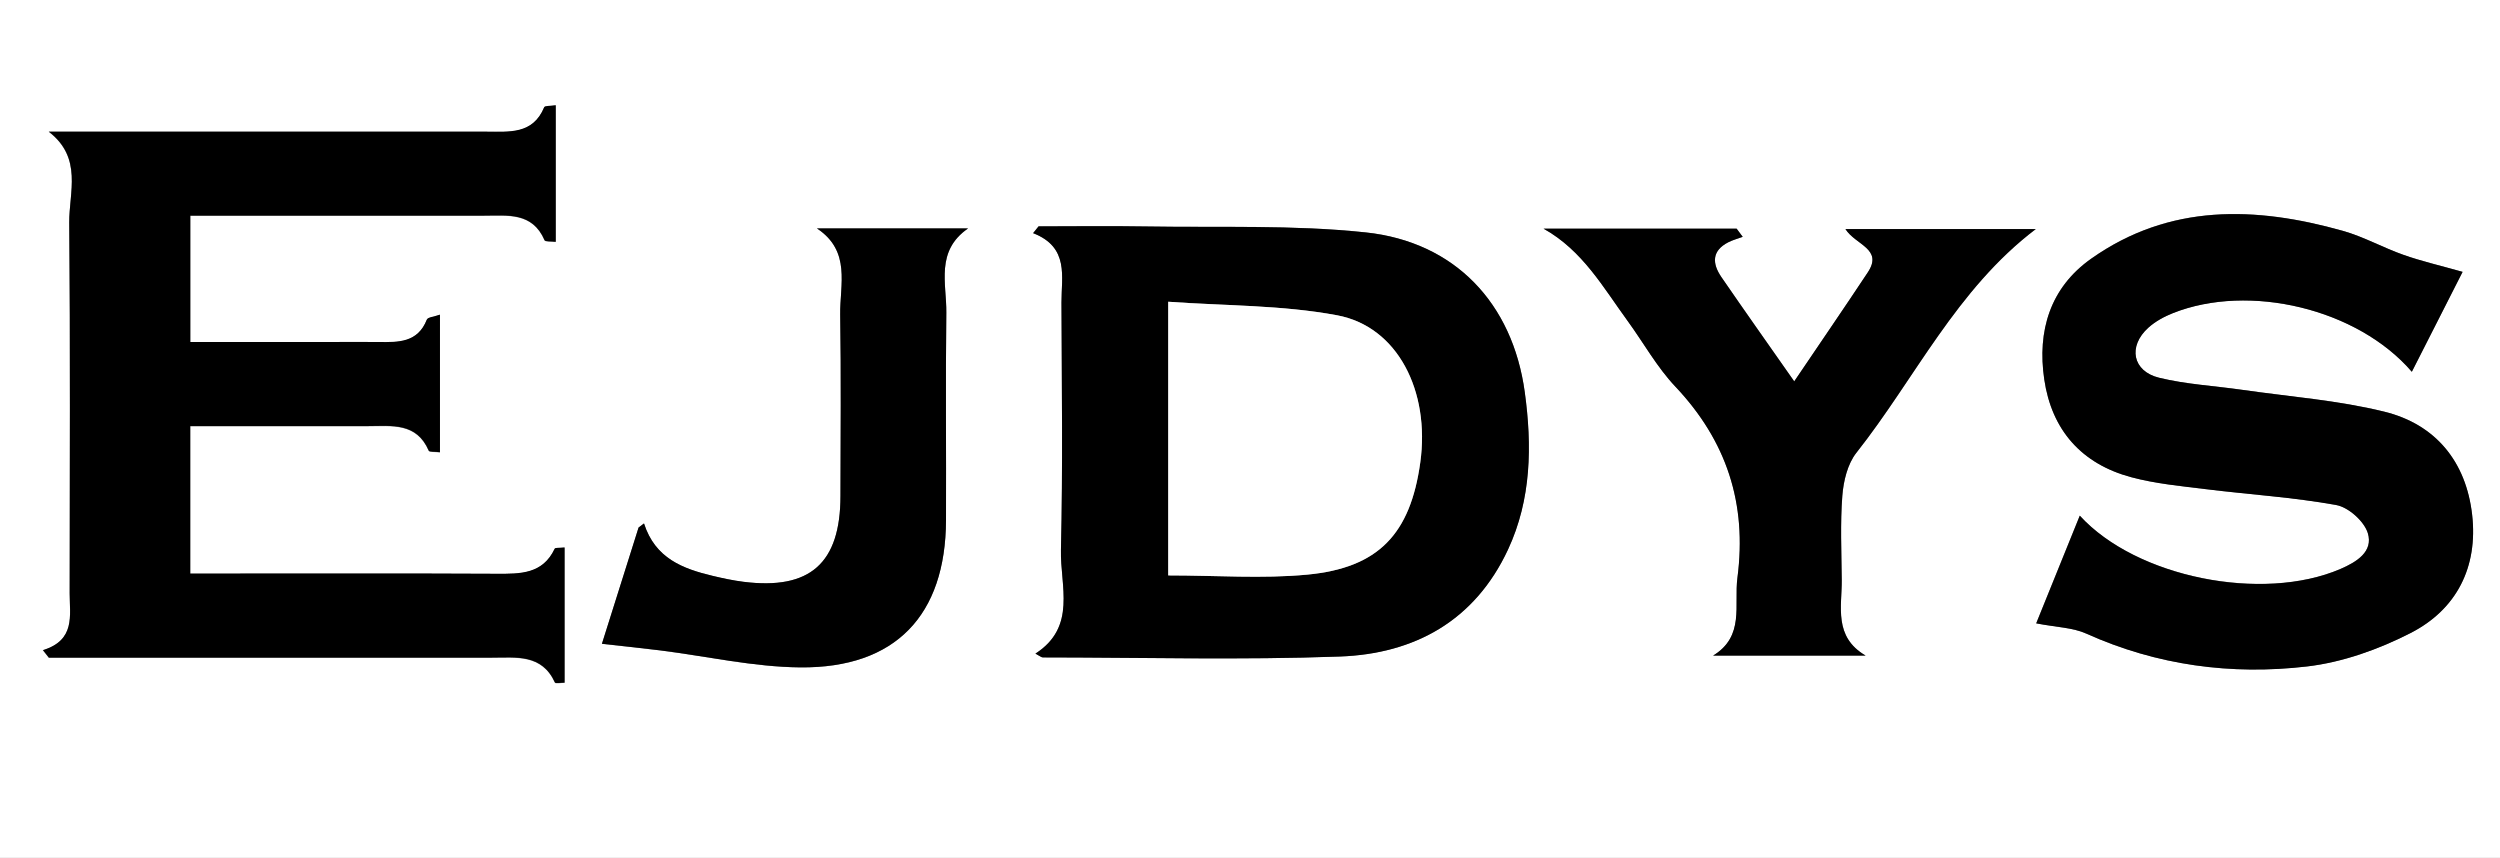 <?xml version="1.0" encoding="UTF-8"?>
<svg id="Warstwa_1" data-name="Warstwa 1" xmlns="http://www.w3.org/2000/svg" viewBox="0 0 475 163"><rect x="0" y="0" width="475" height="163" fill="#808080" stroke="none"/>
  <defs>
    <style>
      .cls-1, .cls-2 {
        stroke-width: 0px;
      }

      .cls-2 {
        fill: #fff;
      }
    </style>
  </defs>
  <path class="cls-2" d="m0,163C0,108.67,0,54.34,0,0c158.33,0,316.66,0,475,0,0,54.33,0,108.66,0,163-158.33,0-316.66,0-475,0Zm8.12-39.47c.38.49.77.97,1.15,1.46h5.24c26.32,0,52.64,0,78.95,0,4.62,0,9.48-.73,11.97,4.73.11.24,1.2.03,1.83.03v-25.69c-.97.11-1.77,0-1.88.24-2.28,4.83-6.52,4.78-10.96,4.76-17.66-.09-35.31-.04-52.97-.04h-5.31v-28.02c11.54,0,22.68.01,33.82,0,4.47,0,9.17-.71,11.49,4.66.13.3,1.2.19,2.13.31v-26.14c-1.14.41-2.31.48-2.49.94-1.73,4.4-5.43,4.31-9.17,4.26-3.16-.04-6.33,0-9.49,0-8.77,0-17.54,0-26.28,0v-24.02c18.88,0,37.35.01,55.82,0,4.47,0,9.17-.71,11.49,4.67.13.3,1.2.19,2.12.31v-25.95c-1,.15-2.06.07-2.19.38-2.16,5.2-6.65,4.65-10.99,4.64-25.99-.02-51.97-.01-77.96-.01-1.73,0-3.46,0-5.19,0,6.5,4.98,3.85,11.58,3.9,17.28.22,23.48.1,46.97.08,70.46,0,4.21,1.13,8.87-5.11,10.79ZM197.32,43.01c-.34.43-.68.85-1.03,1.28,6.9,2.69,5.37,8.25,5.39,13.21.05,15.66.27,31.33-.1,46.99-.16,6.81,3.05,14.6-4.85,19.69.86.46,1.13.72,1.4.72,18.83.01,37.67.52,56.47-.17,14.17-.52,25.61-6.79,31.92-20.32,4.46-9.57,4.57-19.77,3.19-29.88-2.3-16.93-13.3-28.58-30.23-30.38-13.85-1.47-27.91-.89-41.88-1.13-6.76-.12-13.52-.02-20.28-.02Zm270.58,8.64c-4.39-1.24-7.87-2.04-11.21-3.22-3.91-1.38-7.6-3.47-11.57-4.58-16.6-4.67-32.92-5.2-47.78,5.28-7.85,5.53-10.28,13.76-8.94,22.94,1.41,9.64,7.09,16.06,16.52,18.59,4.62,1.24,9.47,1.69,14.24,2.28,8.24,1.02,16.57,1.53,24.72,3.01,2.33.42,5.31,3.09,6,5.34,1.07,3.52-2.14,5.49-5.21,6.81-14.8,6.36-38.75,1.64-49.52-10.13-2.94,7.27-5.78,14.3-8.28,20.46,3.87.75,6.93.79,9.5,1.94,13.43,6.05,27.57,7.93,41.95,6.25,6.75-.79,13.61-3.24,19.7-6.36,8.77-4.49,12.81-12.55,11.68-22.45-1.14-10.07-6.91-17.19-16.69-19.6-8.81-2.17-17.99-2.85-27.01-4.15-5.26-.76-10.63-1.04-15.76-2.29-5.1-1.24-5.98-5.99-2.06-9.52,1.32-1.19,3.01-2.11,4.68-2.77,14.45-5.73,35.06-.86,45.38,11.15,3.45-6.79,6.76-13.29,9.65-18.99Zm-142.41,72.91h28.98c-6.13-3.6-4.49-9.29-4.53-14.4-.05-5.33-.3-10.68.11-15.98.22-2.79.98-6.02,2.66-8.14,11.18-14.15,18.96-31.02,34.1-42.52h-36.17c1.92,3.04,7.22,3.75,4.25,8.23-4.47,6.75-9.06,13.43-13.98,20.71-4.94-7.06-9.43-13.4-13.83-19.8-1.76-2.56-1.89-5.01,1.32-6.64.86-.44,1.81-.69,2.72-1.02-.38-.52-.77-1.03-1.15-1.55h-36.68c7.42,4.15,11.32,11.16,15.94,17.49,3.04,4.17,5.57,8.8,9.09,12.51,9.76,10.33,13.64,22.24,11.8,36.32-.68,5.21,1.42,11.1-4.62,14.79Zm-211.13-2.23c4.51.5,7.84.84,11.15,1.26,8.85,1.11,17.69,3.14,26.55,3.22,18.09.16,27.6-9.9,27.68-27.95.05-13.15-.1-26.31.06-39.46.07-5.48-2.1-11.7,4.13-15.99h-28.71c6.53,4.3,4.34,10.73,4.42,16.36.18,11.49.07,22.98.05,34.47-.02,12.79-5.78,17.89-18.43,16.31-1.97-.25-3.93-.67-5.86-1.13-5.64-1.35-10.91-3.3-13.04-9.96-.34.26-.69.52-1.03.78-2.4,7.59-4.79,15.19-6.97,22.1Z"/>
  <path class="cls-1" d="m8.13,123.53c6.25-1.92,5.11-6.58,5.11-10.79.01-23.49.13-46.97-.08-70.46-.05-5.7,2.6-12.3-3.9-17.28,1.73,0,3.46,0,5.19,0,25.99,0,51.97-.01,77.96.01,4.34,0,8.83.56,10.99-4.64.13-.31,1.19-.22,2.19-.38v25.95c-.92-.12-1.99,0-2.12-.31-2.32-5.37-7.02-4.67-11.49-4.67-18.47.02-36.94,0-55.82,0v24.02c8.73,0,17.51,0,26.28,0,3.16,0,6.33-.03,9.49,0,3.74.05,7.44.14,9.17-4.26.18-.46,1.34-.53,2.49-.94v26.14c-.93-.12-2-.01-2.13-.31-2.32-5.38-7.02-4.67-11.49-4.66-11.14.02-22.28,0-33.82,0v28.02h5.31c17.66,0,35.31-.05,52.97.04,4.44.02,8.68.07,10.96-4.76.11-.23.92-.13,1.88-.24v25.69c-.63,0-1.72.21-1.83-.03-2.49-5.46-7.35-4.73-11.97-4.73-26.32.01-52.64,0-78.95,0h-5.24c-.38-.49-.77-.97-1.15-1.46Z"/>
  <path class="cls-1" d="m197.32,43.01c6.76,0,13.52-.1,20.28.02,13.97.24,28.04-.34,41.88,1.13,16.93,1.79,27.93,13.45,30.23,30.38,1.38,10.11,1.27,20.31-3.19,29.88-6.31,13.53-17.75,19.8-31.92,20.32-18.8.69-37.65.18-56.47.17-.27,0-.53-.26-1.4-.72,7.9-5.09,4.69-12.88,4.85-19.69.37-15.65.15-31.32.1-46.99-.02-4.96,1.51-10.53-5.39-13.21.34-.43.68-.85,1.03-1.28Zm24.64,66.32c9.21,0,17.88.66,26.41-.15,13.56-1.28,19.59-7.75,21.48-21.29,1.89-13.57-4.3-25.83-15.77-27.98-10.44-1.96-21.27-1.79-32.12-2.58v52Z"/>
  <path class="cls-1" d="m467.9,51.65c-2.89,5.69-6.2,12.2-9.65,18.99-10.32-12.01-30.93-16.88-45.38-11.15-1.67.66-3.35,1.58-4.68,2.77-3.91,3.53-3.04,8.28,2.06,9.52,5.13,1.25,10.5,1.53,15.76,2.29,9.02,1.3,18.2,1.98,27.01,4.15,9.78,2.41,15.55,9.53,16.69,19.6,1.12,9.89-2.92,17.96-11.68,22.45-6.09,3.12-12.95,5.57-19.7,6.36-14.38,1.68-28.52-.2-41.95-6.25-2.56-1.15-5.63-1.19-9.5-1.94,2.49-6.17,5.34-13.19,8.28-20.46,10.77,11.78,34.72,16.5,49.52,10.13,3.07-1.32,6.28-3.29,5.21-6.81-.69-2.25-3.67-4.92-6-5.34-8.15-1.48-16.48-1.99-24.72-3.01-4.77-.59-9.62-1.04-14.24-2.28-9.43-2.53-15.11-8.95-16.52-18.59-1.35-9.18,1.09-17.41,8.94-22.94,14.86-10.48,31.19-9.94,47.78-5.28,3.97,1.12,7.66,3.21,11.57,4.58,3.34,1.18,6.82,1.98,11.21,3.22Z"/>
  <path class="cls-1" d="m325.49,124.56c6.04-3.69,3.94-9.59,4.62-14.79,1.84-14.09-2.04-26-11.8-36.32-3.51-3.72-6.05-8.34-9.09-12.51-4.62-6.33-8.52-13.34-15.94-17.49h36.68c.38.52.77,1.03,1.15,1.55-.91.34-1.86.59-2.72,1.02-3.21,1.64-3.08,4.08-1.32,6.64,4.4,6.41,8.89,12.75,13.83,19.8,4.92-7.28,9.51-13.96,13.98-20.71,2.97-4.48-2.33-5.19-4.25-8.23h36.17c-15.14,11.5-22.92,28.37-34.1,42.52-1.67,2.12-2.44,5.35-2.66,8.14-.41,5.3-.16,10.65-.11,15.98.05,5.11-1.59,10.81,4.53,14.4h-28.98Z"/>
  <path class="cls-1" d="m114.36,122.33c2.18-6.91,4.58-14.5,6.97-22.1.34-.26.69-.52,1.03-.78,2.13,6.66,7.4,8.61,13.04,9.96,1.93.46,3.89.88,5.86,1.13,12.65,1.59,18.42-3.52,18.43-16.31.02-11.49.13-22.98-.05-34.47-.09-5.63,2.11-12.05-4.42-16.36h28.71c-6.23,4.29-4.07,10.51-4.13,15.99-.16,13.15,0,26.31-.06,39.46-.07,18.05-9.59,28.11-27.68,27.95-8.86-.08-17.7-2.1-26.55-3.22-3.32-.42-6.65-.75-11.15-1.26Z"/>
  <path class="cls-2" d="m221.96,109.33v-52c10.85.78,21.68.62,32.12,2.58,11.47,2.16,17.66,14.41,15.77,27.98-1.88,13.54-7.91,20.01-21.48,21.29-8.53.81-17.21.15-26.41.15Z"/>
</svg>